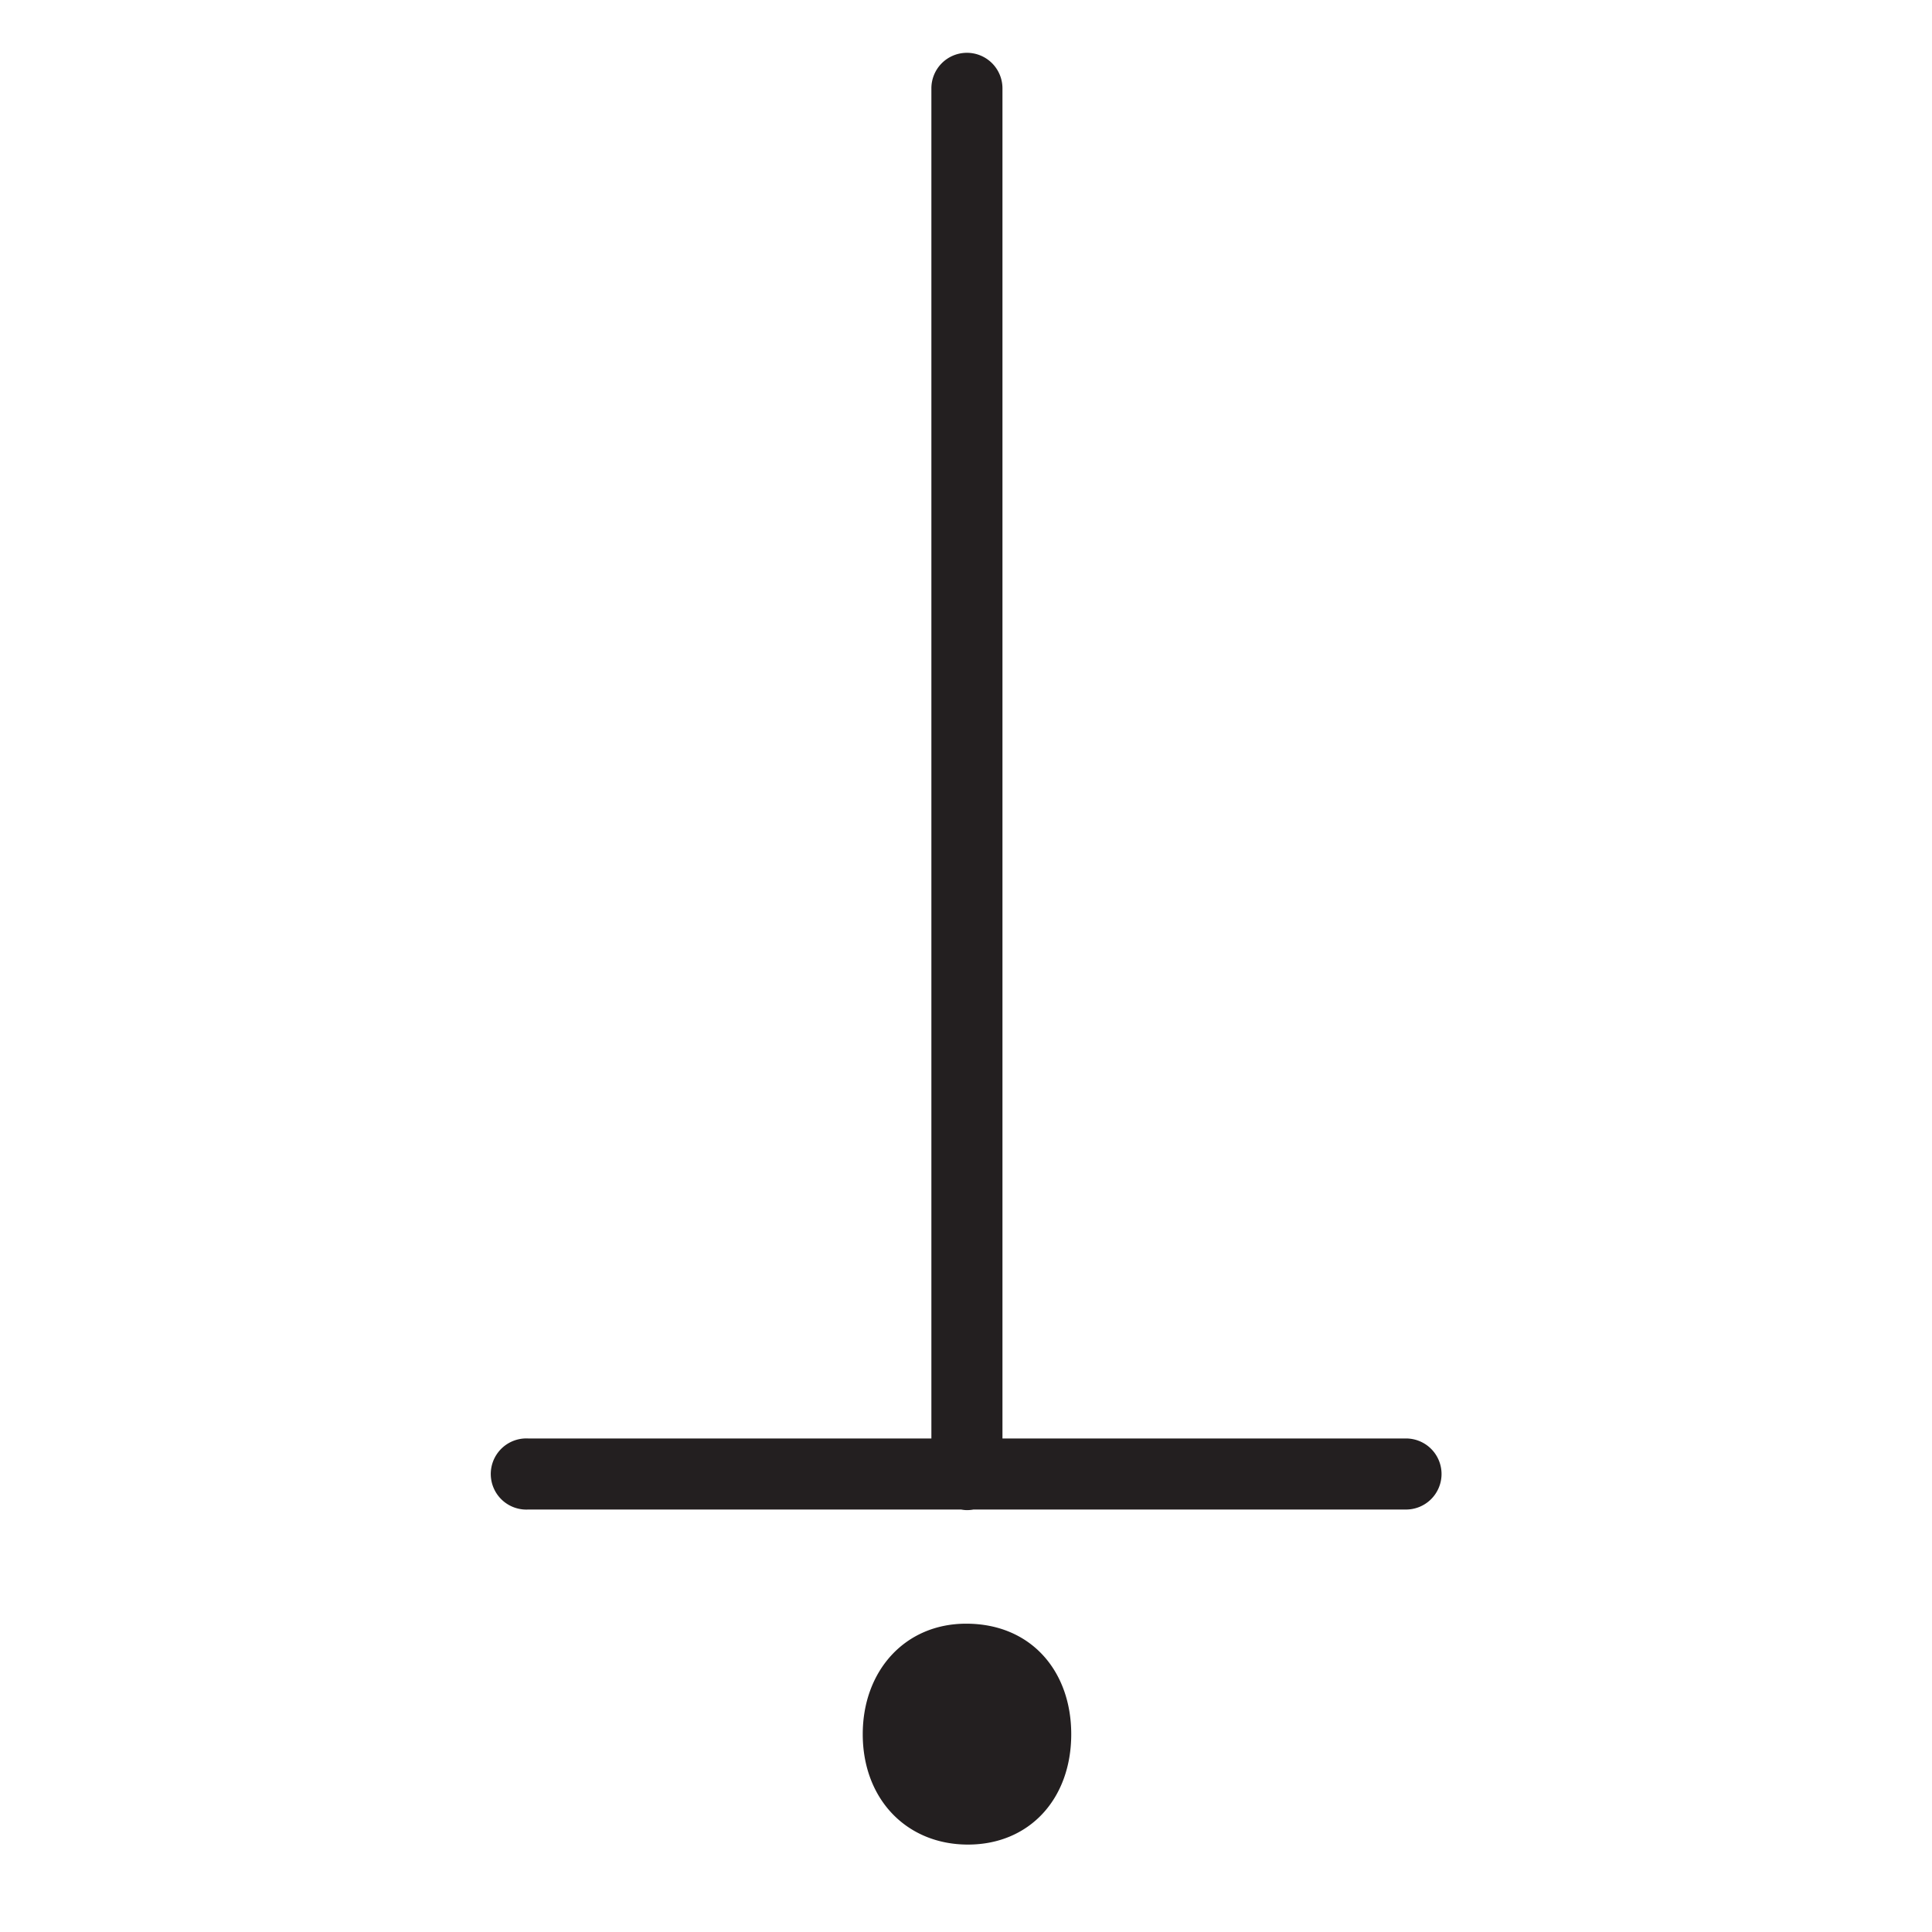 <svg height="65cm" viewBox="0 0 650 650" width="65cm" xmlns="http://www.w3.org/2000/svg">
  <path d="m325.003 17.77a11.954 11.954 0 0 0 -11.648 11.954v454.234h-135.66a11.969 11.969 0 0 0 -1.221 23.907 11.934 11.934 0 0 0 1.221 0h145.68a11.934 11.934 0 0 0 1.732.197 11.934 11.934 0 0 1 .051 0 11.934 11.934 0 0 0 2.343-.197h145.426a11.954 11.954 0 1 0 0-23.907h-135.66v-454.234a11.954 11.954 0 0 0 -12.259-11.954zm.051 528.5c-20.668 0-34.793 15.943-34.793 37.184 0 21.813 14.735 37.132 35.403 37.132 20.62 0 34.742-15.319 34.742-37.132 0-21.241-13.539-37.184-35.352-37.184z" fill="#231f20" stroke-width="26.043" />
</svg>
